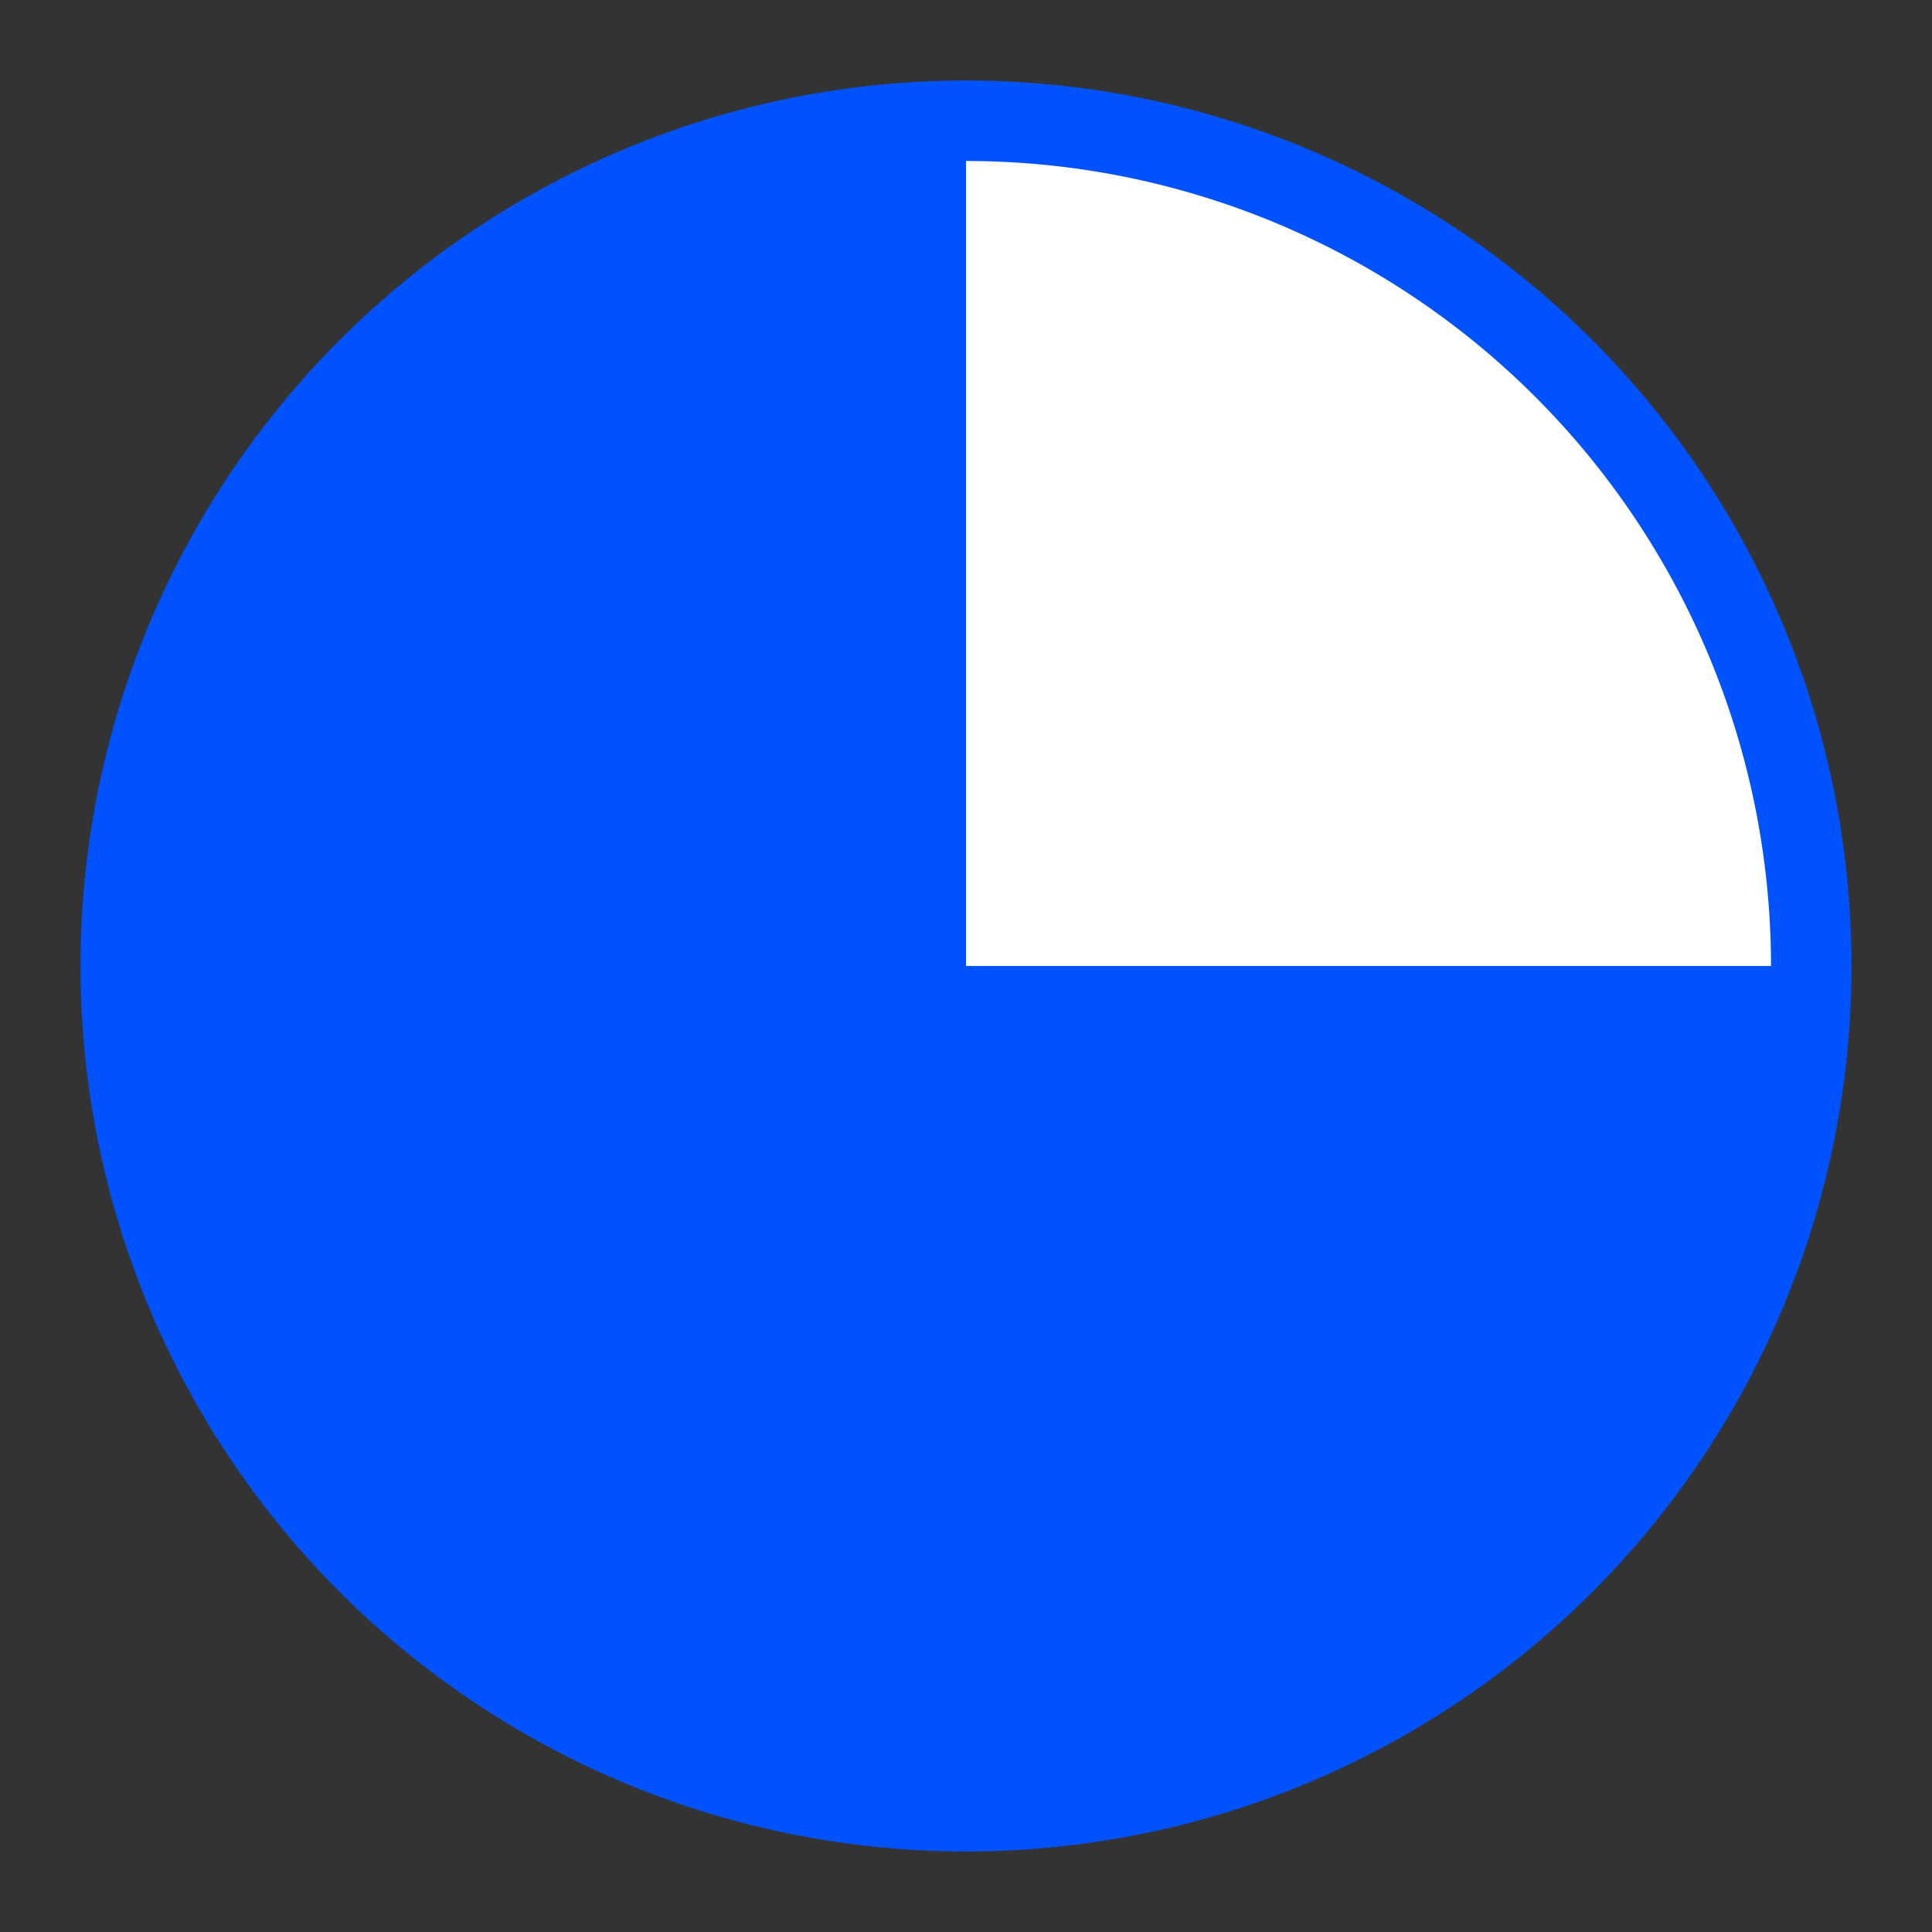 <svg viewBox="0 0 24 24" fill="none" xmlns="http://www.w3.org/2000/svg">
  <rect x="0" y="0" width="24" height="24" fill="#333333" stroke="none"/>
  <circle cx="12" cy="12" r="11" fill="#0052FF"/>
  <path d="M12 2a10 10 0 0 1 10 10H12V2z" fill="white"/>
</svg> 